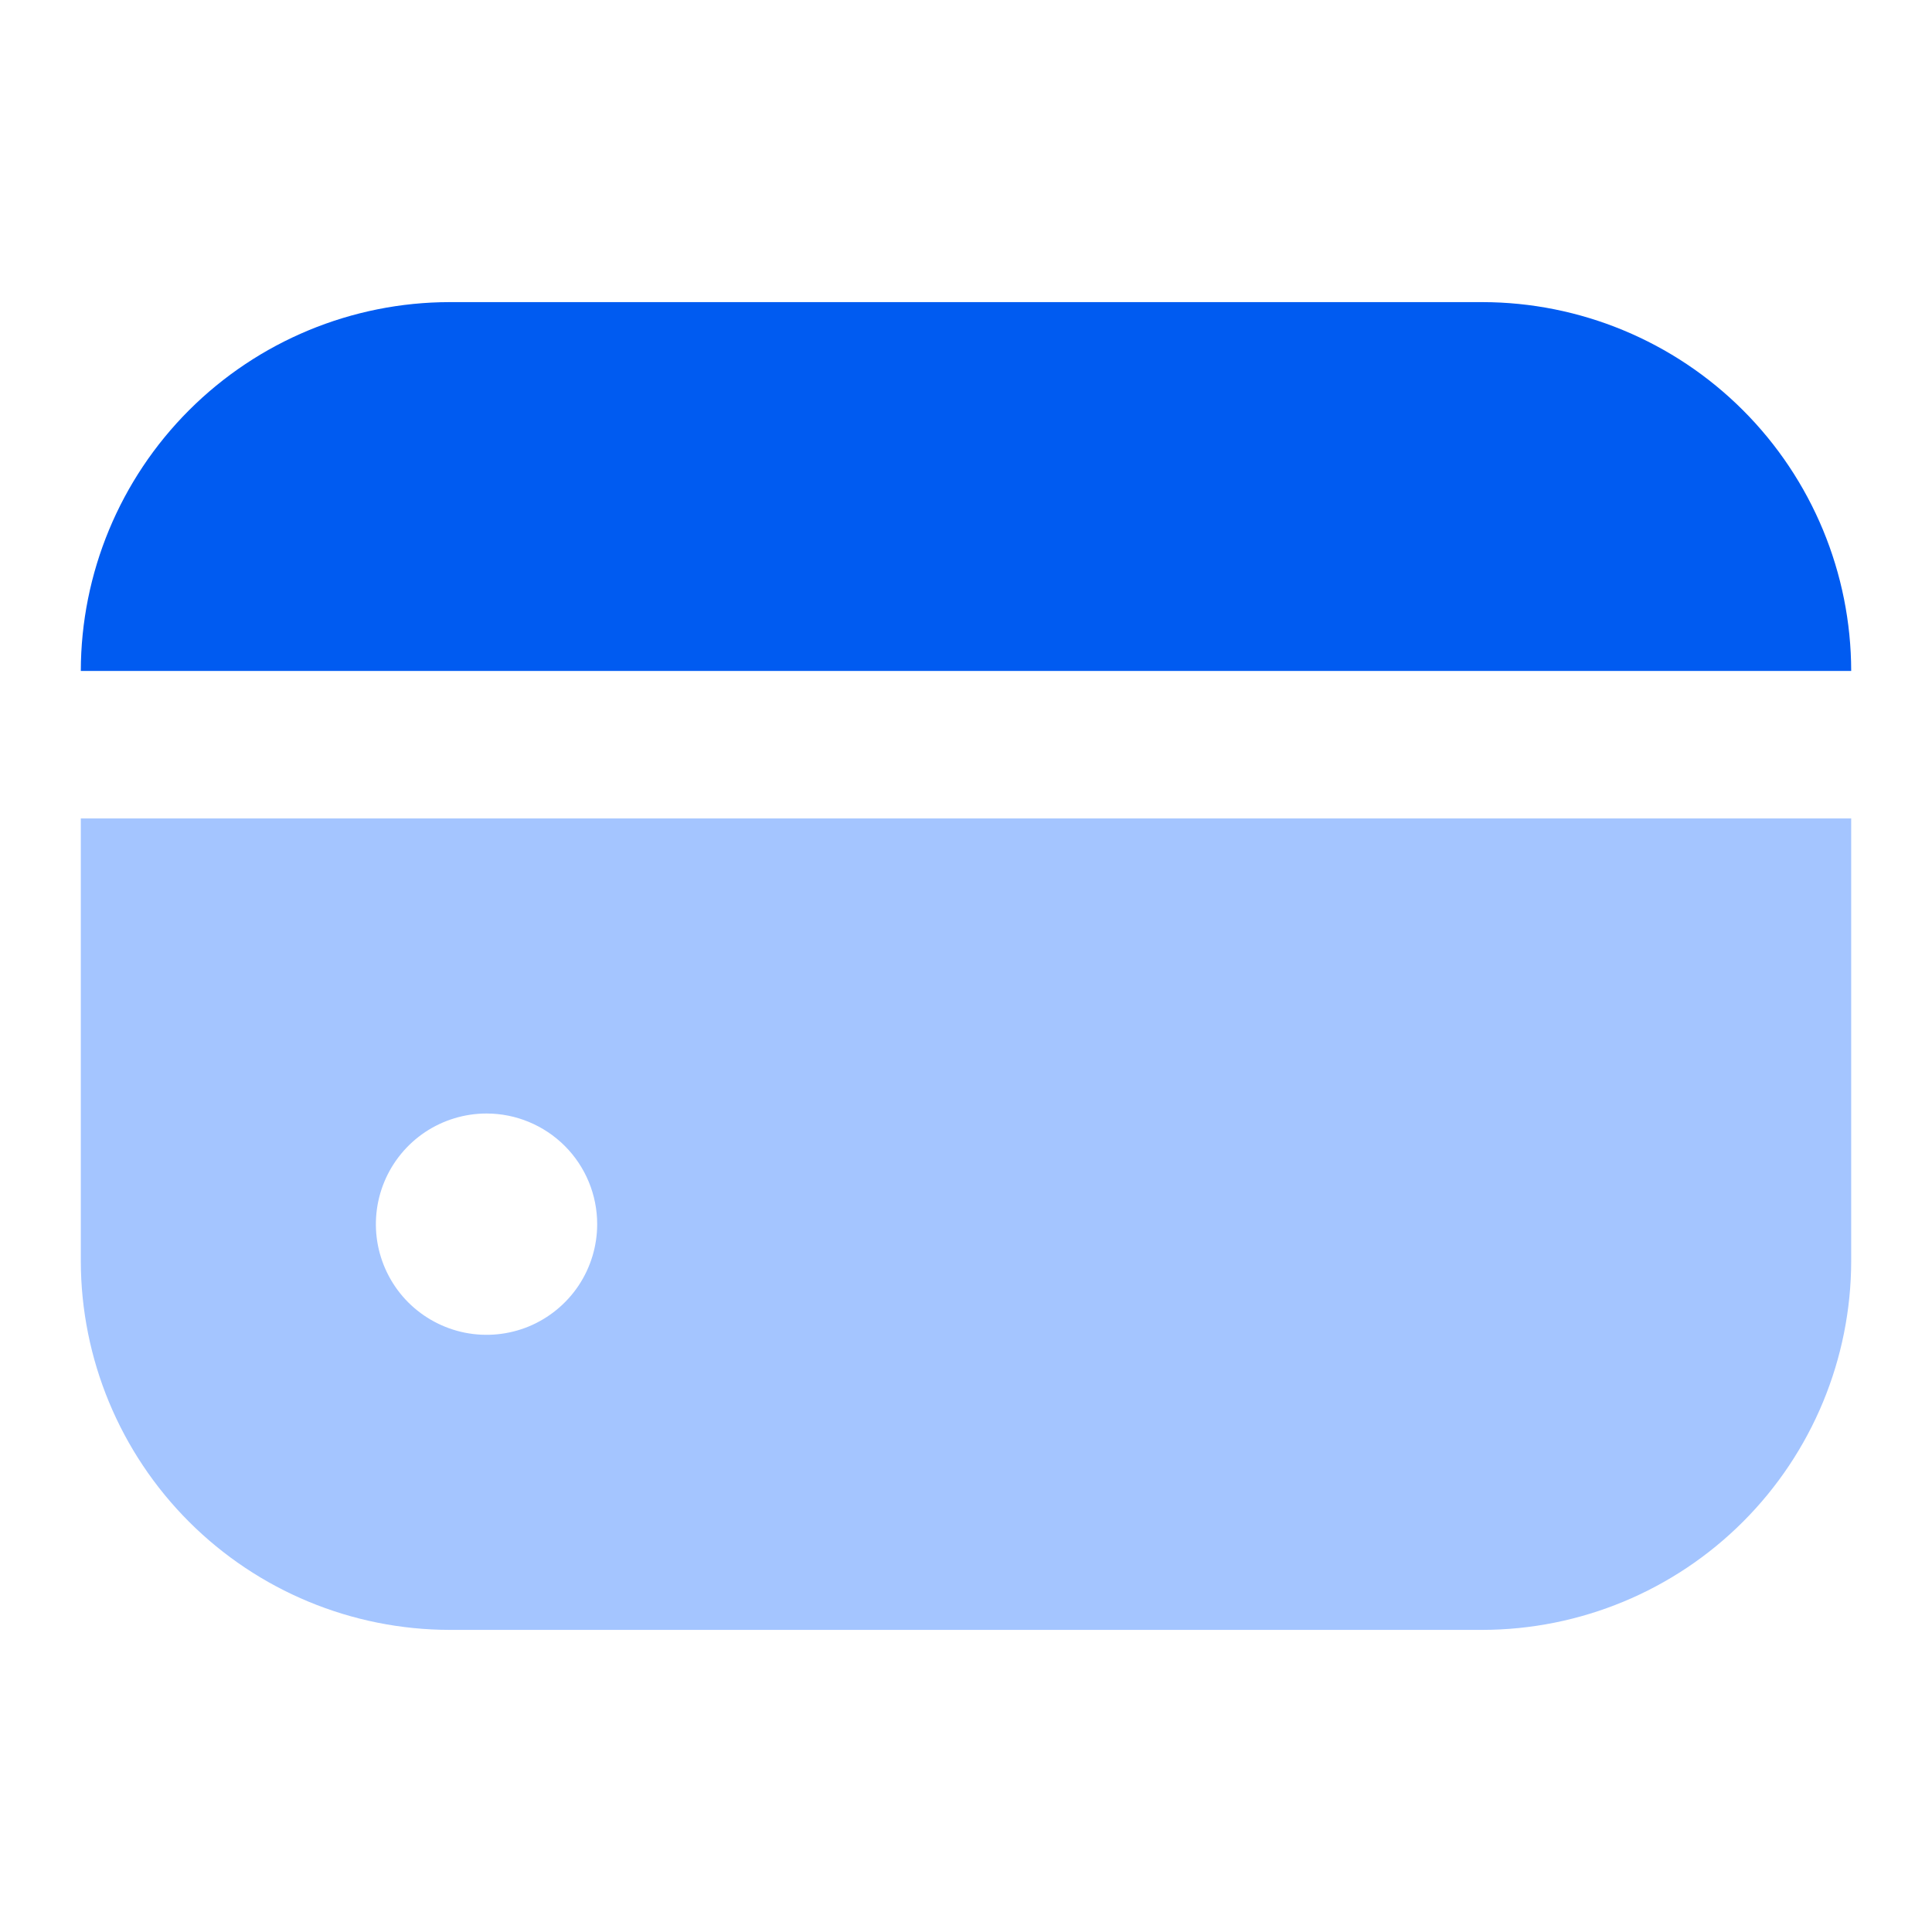 <svg width="40" height="40" viewBox="0 0 40 40" fill="none" xmlns="http://www.w3.org/2000/svg">
<path d="M30.691 6.255H9.309C7.285 6.257 5.344 7.063 3.913 8.494C2.481 9.926 1.676 11.867 1.673 13.891H38.327C38.324 11.867 37.519 9.926 36.087 8.494C34.656 7.063 32.715 6.257 30.691 6.255Z" fill="#005BF1"/>
<path d="M1.673 26.109C1.676 28.133 2.481 30.074 3.913 31.506C5.344 32.937 7.285 33.742 9.309 33.745H30.691C32.715 33.742 34.656 32.937 36.087 31.506C37.519 30.074 38.324 28.133 38.327 26.109V16.945H1.673V26.109ZM12.364 25.345C12.364 25.798 12.229 26.241 11.978 26.618C11.726 26.994 11.368 27.288 10.95 27.462C10.531 27.635 10.07 27.68 9.626 27.592C9.182 27.503 8.774 27.285 8.453 26.965C8.133 26.645 7.915 26.236 7.826 25.792C7.738 25.348 7.783 24.887 7.957 24.468C8.13 24.05 8.424 23.692 8.8 23.44C9.177 23.189 9.62 23.054 10.073 23.054C10.681 23.054 11.263 23.296 11.693 23.725C12.123 24.155 12.364 24.738 12.364 25.345Z" fill="#A4C5FF"/>
</svg>
